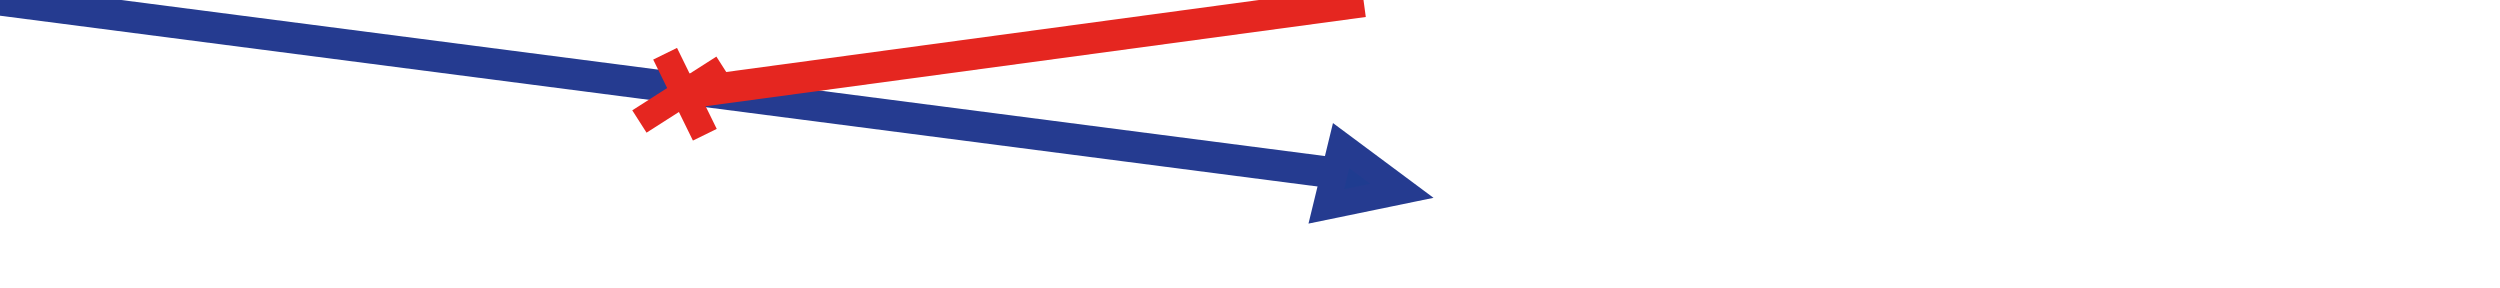 <?xml version="1.0" encoding="utf-8"?>
<!-- Generator: Adobe Illustrator 19.2.1, SVG Export Plug-In . SVG Version: 6.00 Build 0)  -->
<svg version="1.1" id="Capa_1" xmlns="http://www.w3.org/2000/svg" xmlns:xlink="http://www.w3.org/1999/xlink" x="0px" y="0px"
	 width="321px" height="37px" viewBox="0 0 321 37" enable-background="new 0 0 321 37" xml:space="preserve">
<style type="text/css">
	.st0{fill:none;stroke:#253B90;stroke-width:4;stroke-miterlimit:10;}
	.st1{fill:#1F3C90;stroke:#253B90;stroke-width:3.405;stroke-miterlimit:10;}
	.st2{fill:none;stroke:#E52620;stroke-width:4;stroke-miterlimit:10;}
	.st3{fill:none;stroke:#E52620;stroke-width:3.405;stroke-miterlimit:10;}
</style>
<line class="st0" x1="175.1" y1="22.7" x2="0" y2="0"/>
<polygon class="st1" points="170.3,26.5 180,24.5 172.2,18.7 "/>
<line class="st2" x1="175.1" y1="0.2" x2="86.3" y2="12.2"/>
<line class="st3" x1="82.1" y1="15.6" x2="92.9" y2="8.7"/>
<line class="st3" x1="90.5" y1="17.3" x2="85.4" y2="6.9"/>
</svg>
